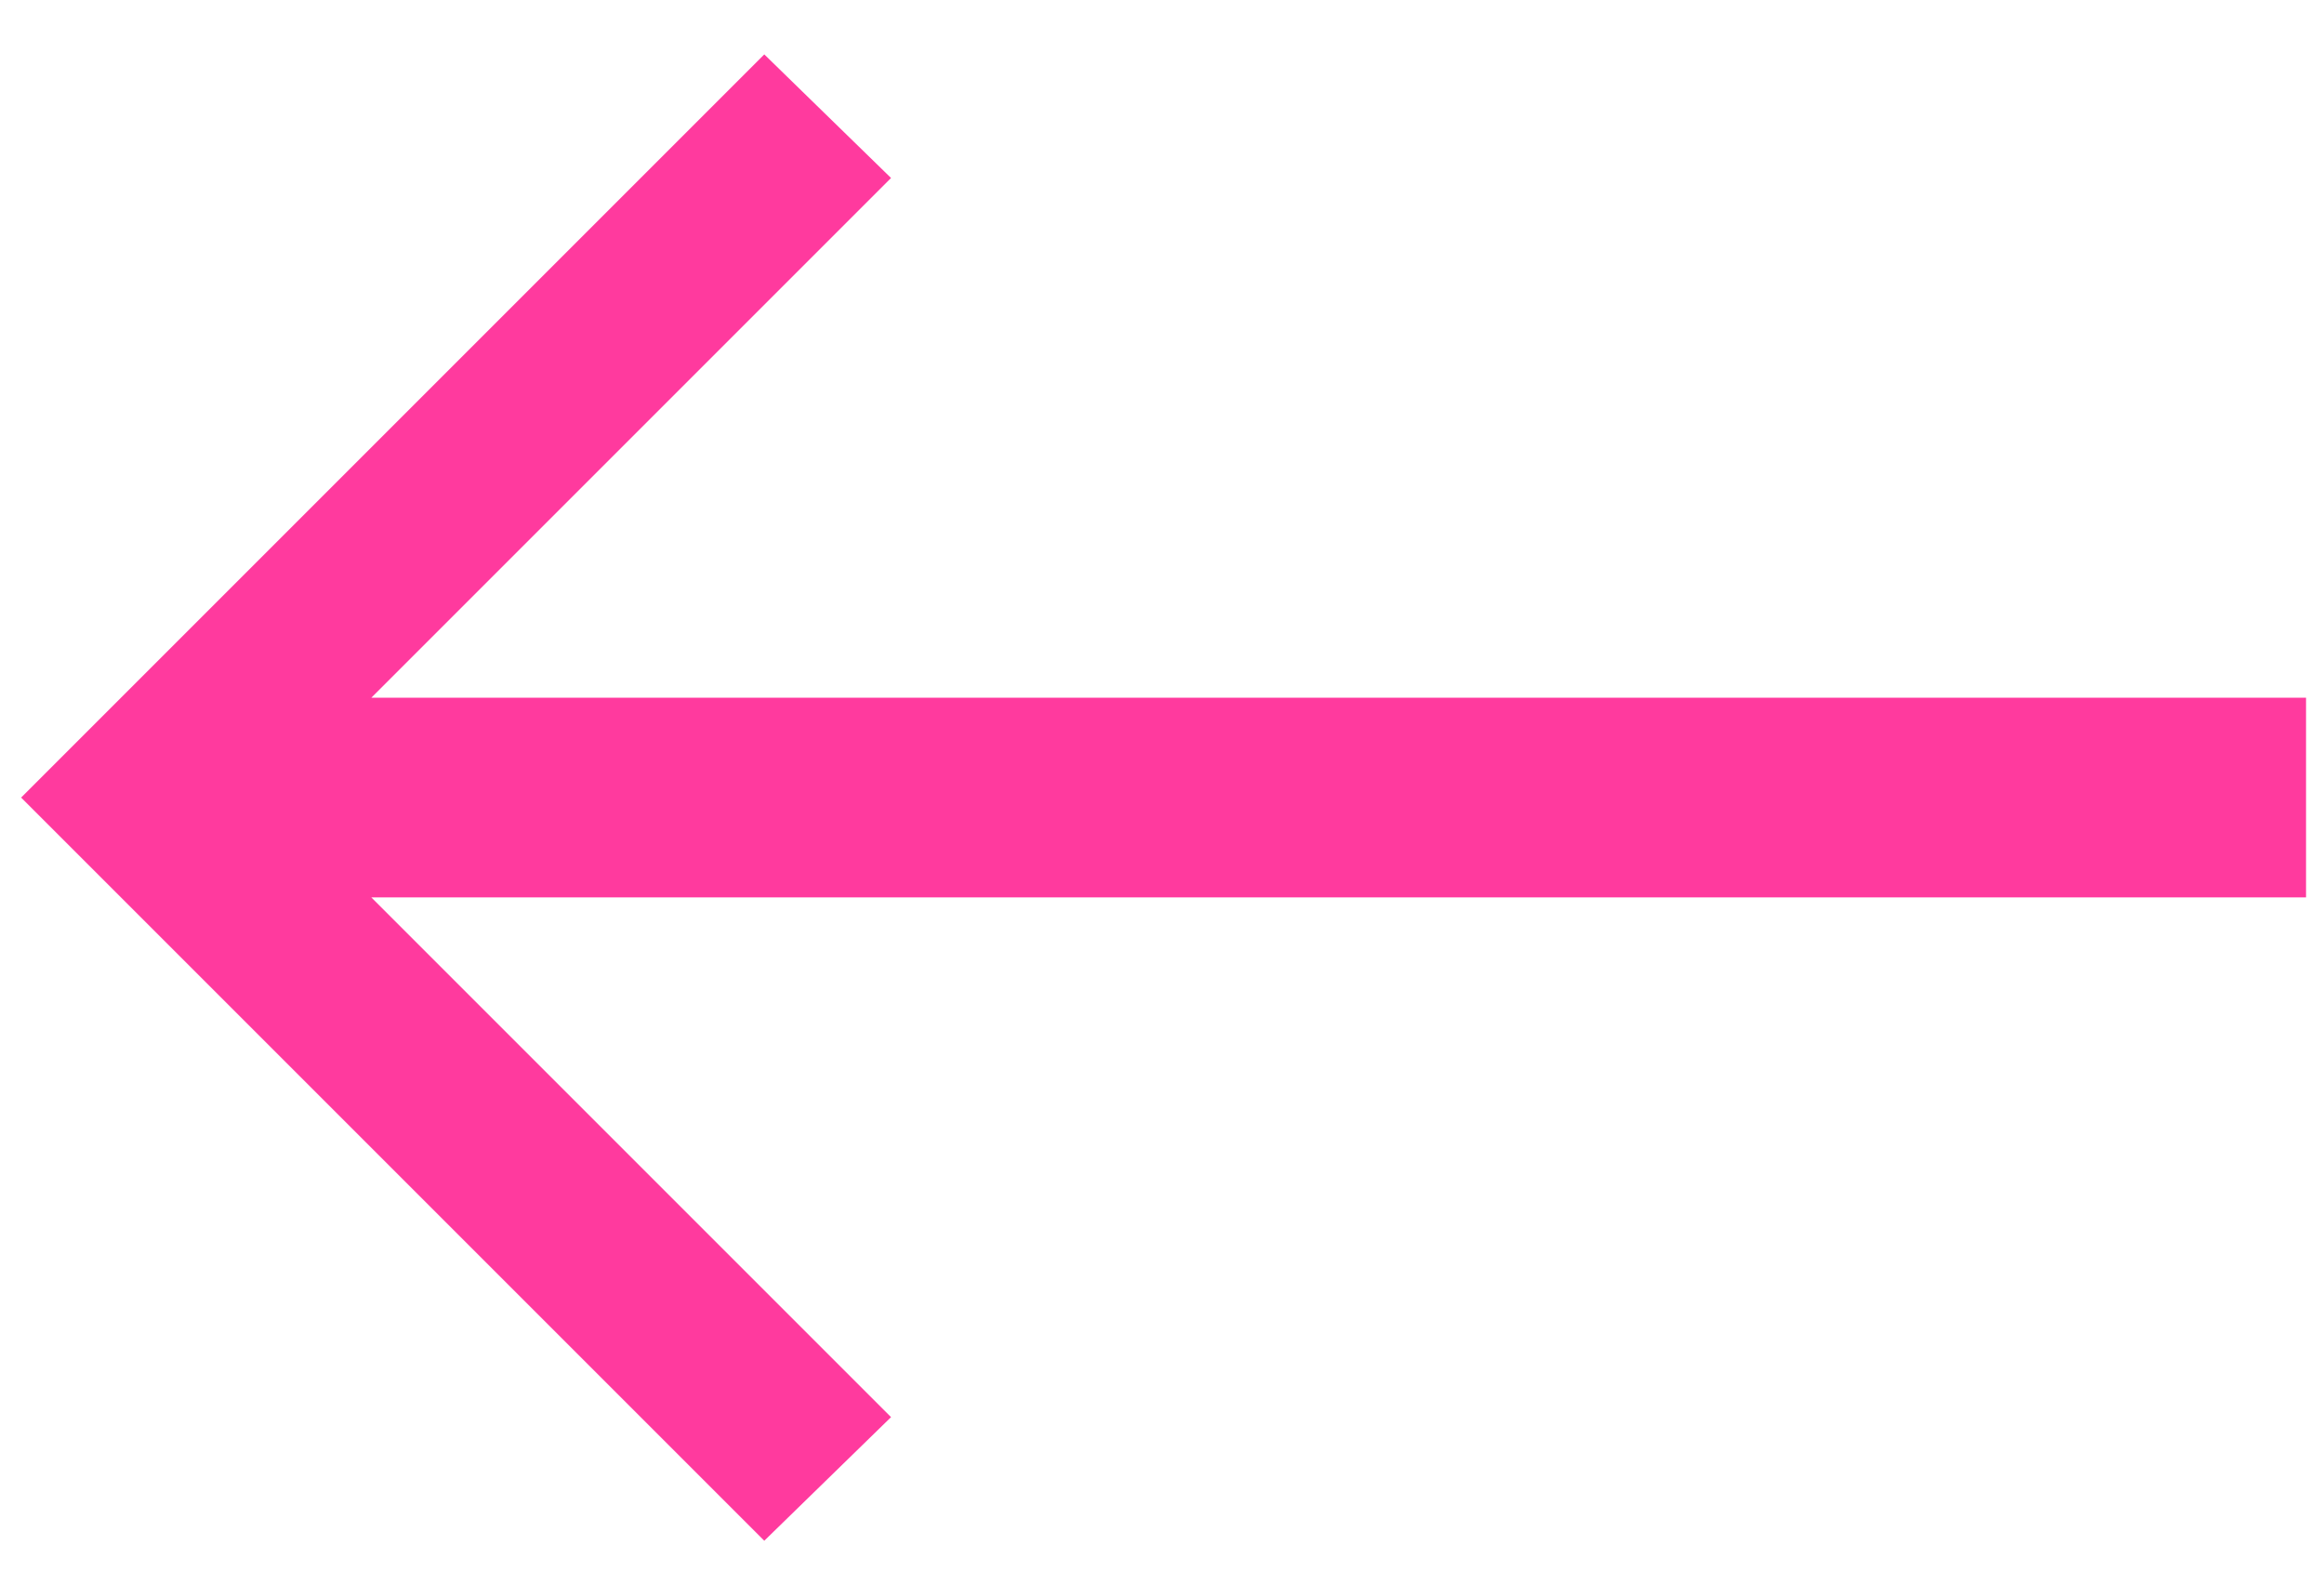<svg width="22" height="15" viewBox="0 0 22 15" fill="none" xmlns="http://www.w3.org/2000/svg">
<path d="M21.83 8.495H3.515L8.435 13.415L7.235 14.585L0.2 7.55L7.235 0.515L8.435 1.685L3.515 6.605H21.83V8.495Z" fill="#FF3A9E"/>
</svg>
